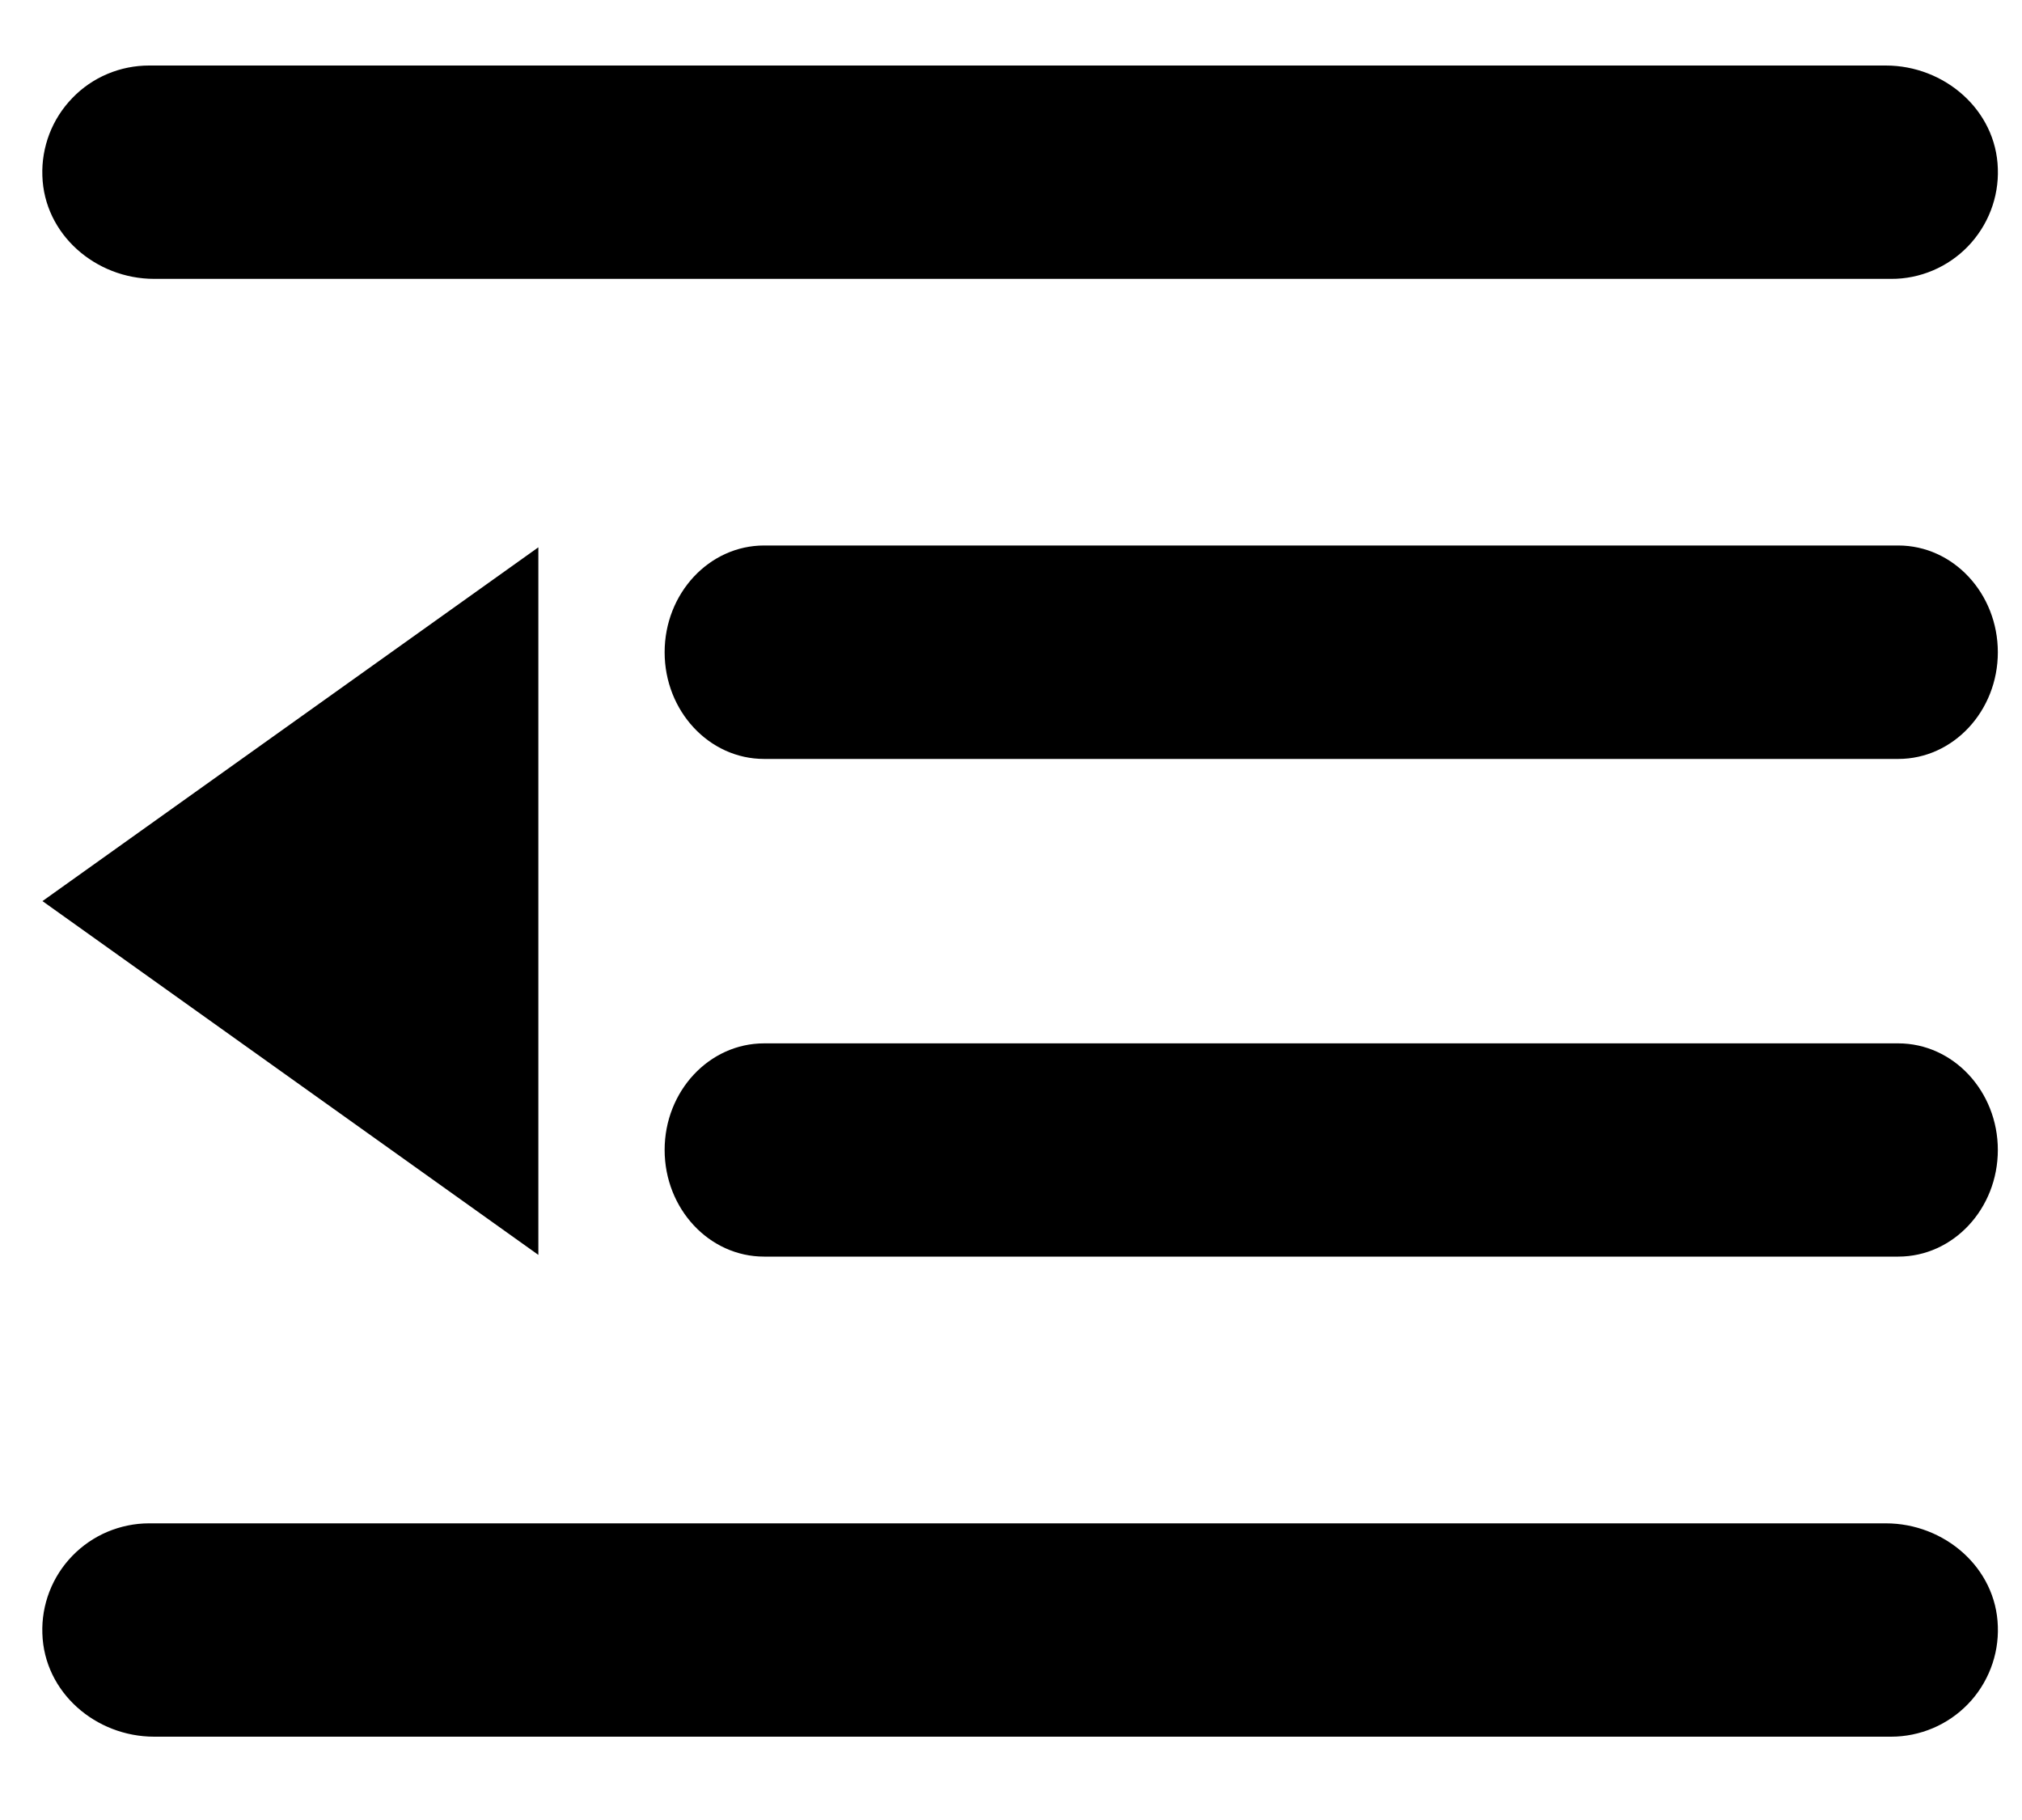 <svg width="inherit" height="inherit" viewBox="0 0 20 18" fill="none" xmlns="http://www.w3.org/2000/svg">
<path d="M18.776 12.428H7.558C7.013 12.428 6.574 11.953 6.574 11.373C6.574 10.793 7.013 10.319 7.558 10.319H18.776C19.321 10.319 19.761 10.794 19.761 11.373C19.761 11.954 19.321 12.428 18.776 12.428ZM18.776 7.506H7.558C7.013 7.506 6.574 7.031 6.574 6.451C6.574 5.87 7.013 5.395 7.558 5.395H18.776C19.321 5.395 19.761 5.87 19.761 6.451C19.761 7.031 19.321 7.506 18.776 7.506ZM18.706 2.758H1.525C0.946 2.758 0.436 2.318 0.419 1.738C0.414 1.597 0.438 1.456 0.489 1.323C0.54 1.191 0.617 1.071 0.716 0.969C0.814 0.867 0.932 0.786 1.063 0.731C1.193 0.676 1.334 0.648 1.475 0.648H18.653C19.233 0.648 19.744 1.088 19.761 1.668C19.766 1.81 19.742 1.951 19.691 2.083C19.64 2.215 19.563 2.335 19.465 2.437C19.366 2.539 19.248 2.62 19.118 2.675C18.988 2.73 18.847 2.759 18.706 2.758ZM5.325 12.411V5.413L0.42 8.912L5.325 12.411C5.325 12.428 5.325 12.428 5.325 12.411ZM1.474 15.066H18.653C19.233 15.066 19.744 15.505 19.761 16.085C19.766 16.227 19.742 16.368 19.691 16.5C19.64 16.632 19.563 16.753 19.465 16.854C19.366 16.956 19.248 17.037 19.118 17.092C18.988 17.147 18.847 17.176 18.706 17.176H1.525C0.946 17.176 0.436 16.737 0.419 16.155C0.414 16.014 0.438 15.873 0.489 15.741C0.54 15.609 0.617 15.489 0.716 15.387C0.814 15.286 0.932 15.205 1.062 15.15C1.193 15.095 1.333 15.066 1.474 15.066Z" fill="currentColor"/>
</svg>
